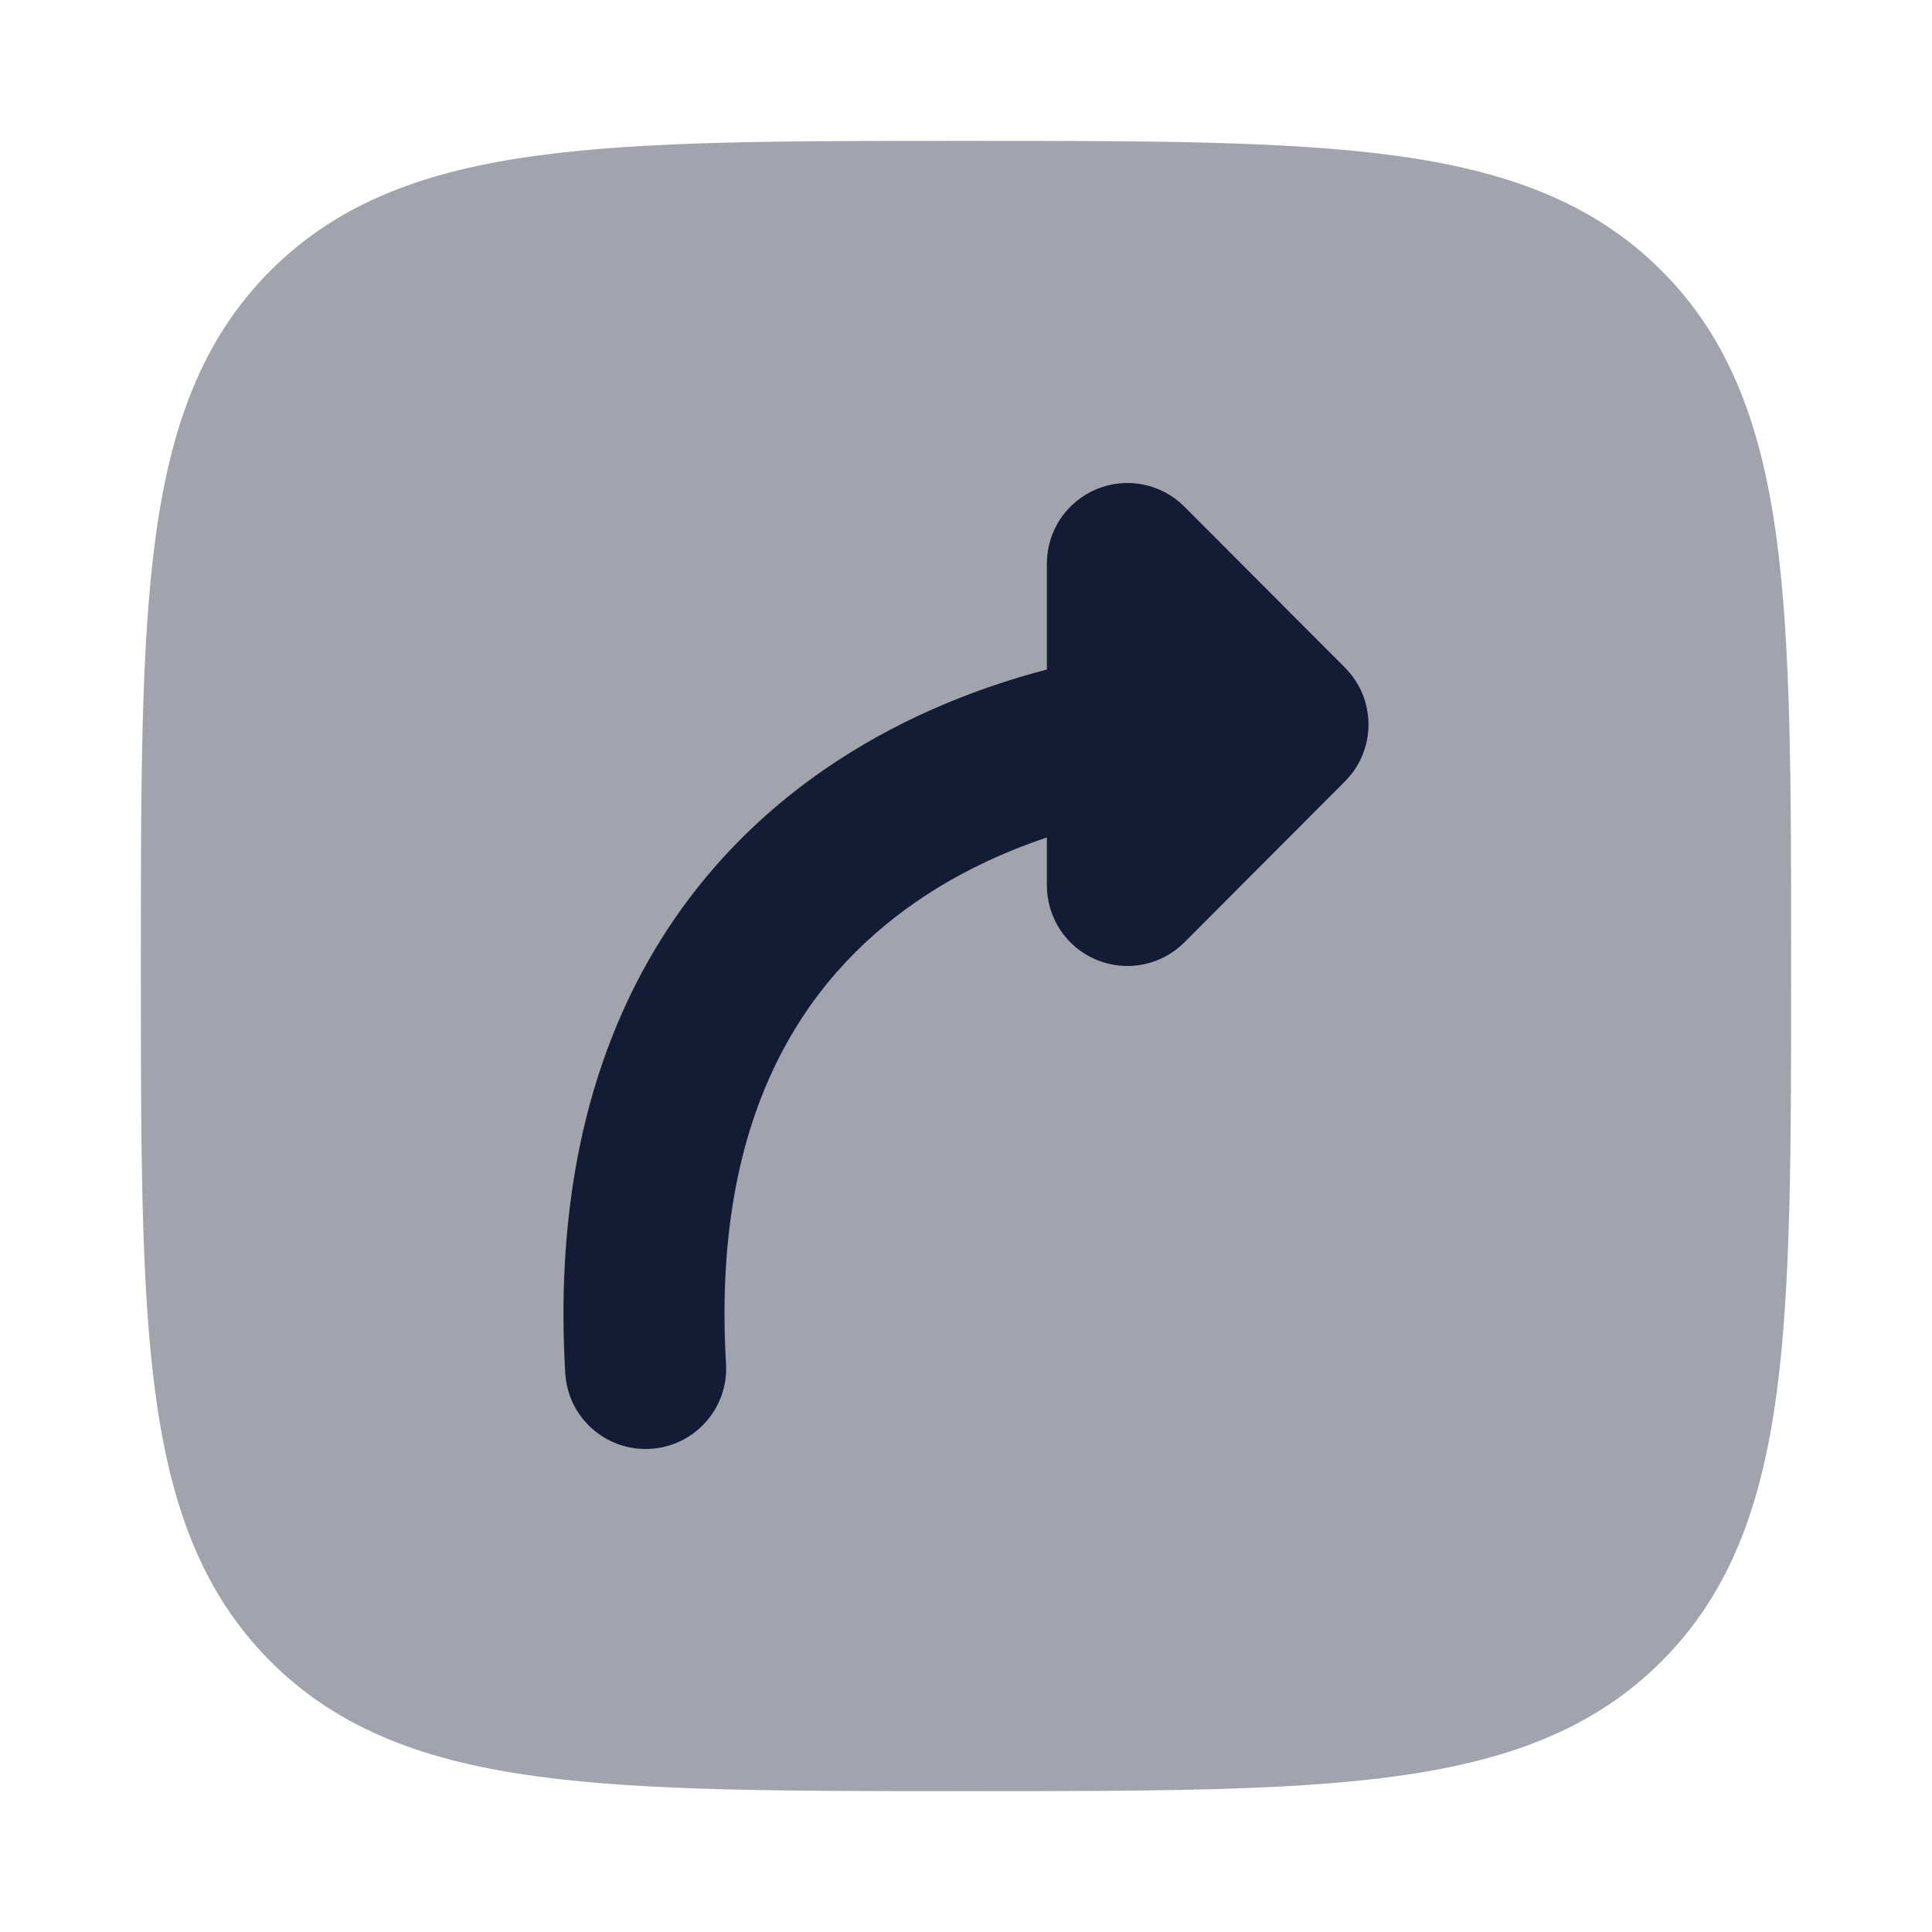 <svg width="24" height="24" viewBox="0 0 24 24" fill="none" xmlns="http://www.w3.org/2000/svg">
<path opacity="0.4" d="M12.057 1.75C14.248 1.75 15.969 1.75 17.312 1.931C18.689 2.116 19.781 2.503 20.639 3.361C21.497 4.219 21.884 5.311 22.069 6.688C22.25 8.031 22.25 9.752 22.25 11.943V11.943V12.057V12.057C22.25 14.248 22.25 15.969 22.069 17.312C21.884 18.689 21.497 19.781 20.639 20.639C19.781 21.497 18.689 21.884 17.312 22.069C15.969 22.25 14.248 22.25 12.057 22.25H12.057H11.943H11.943C9.752 22.25 8.031 22.25 6.688 22.069C5.311 21.884 4.219 21.497 3.361 20.639C2.503 19.781 2.116 18.689 1.931 17.312C1.75 15.969 1.75 14.248 1.75 12.057V11.943C1.75 9.752 1.75 8.031 1.931 6.688C2.116 5.311 2.503 4.219 3.361 3.361C4.219 2.503 5.311 2.116 6.688 1.931C8.031 1.75 9.752 1.75 11.943 1.75H12.057Z" fill="#141B34"/>
<path fill-rule="evenodd" clip-rule="evenodd" d="M13.623 6.076C13.997 5.921 14.427 6.007 14.713 6.294L16.708 8.294C17.097 8.684 17.097 9.316 16.708 9.706L14.713 11.706C14.427 11.993 13.997 12.079 13.623 11.924C13.249 11.77 13.005 11.405 13.005 11V10.403C12.44 10.593 11.88 10.856 11.37 11.21C9.983 12.17 8.838 13.868 9.019 16.942C9.051 17.493 8.63 17.966 8.079 17.998C7.528 18.031 7.054 17.61 7.022 17.059C6.803 13.332 8.236 10.947 10.232 9.565C11.108 8.959 12.07 8.561 13.005 8.317V7C13.005 6.595 13.249 6.231 13.623 6.076Z" fill="#141B34"/>
</svg>
